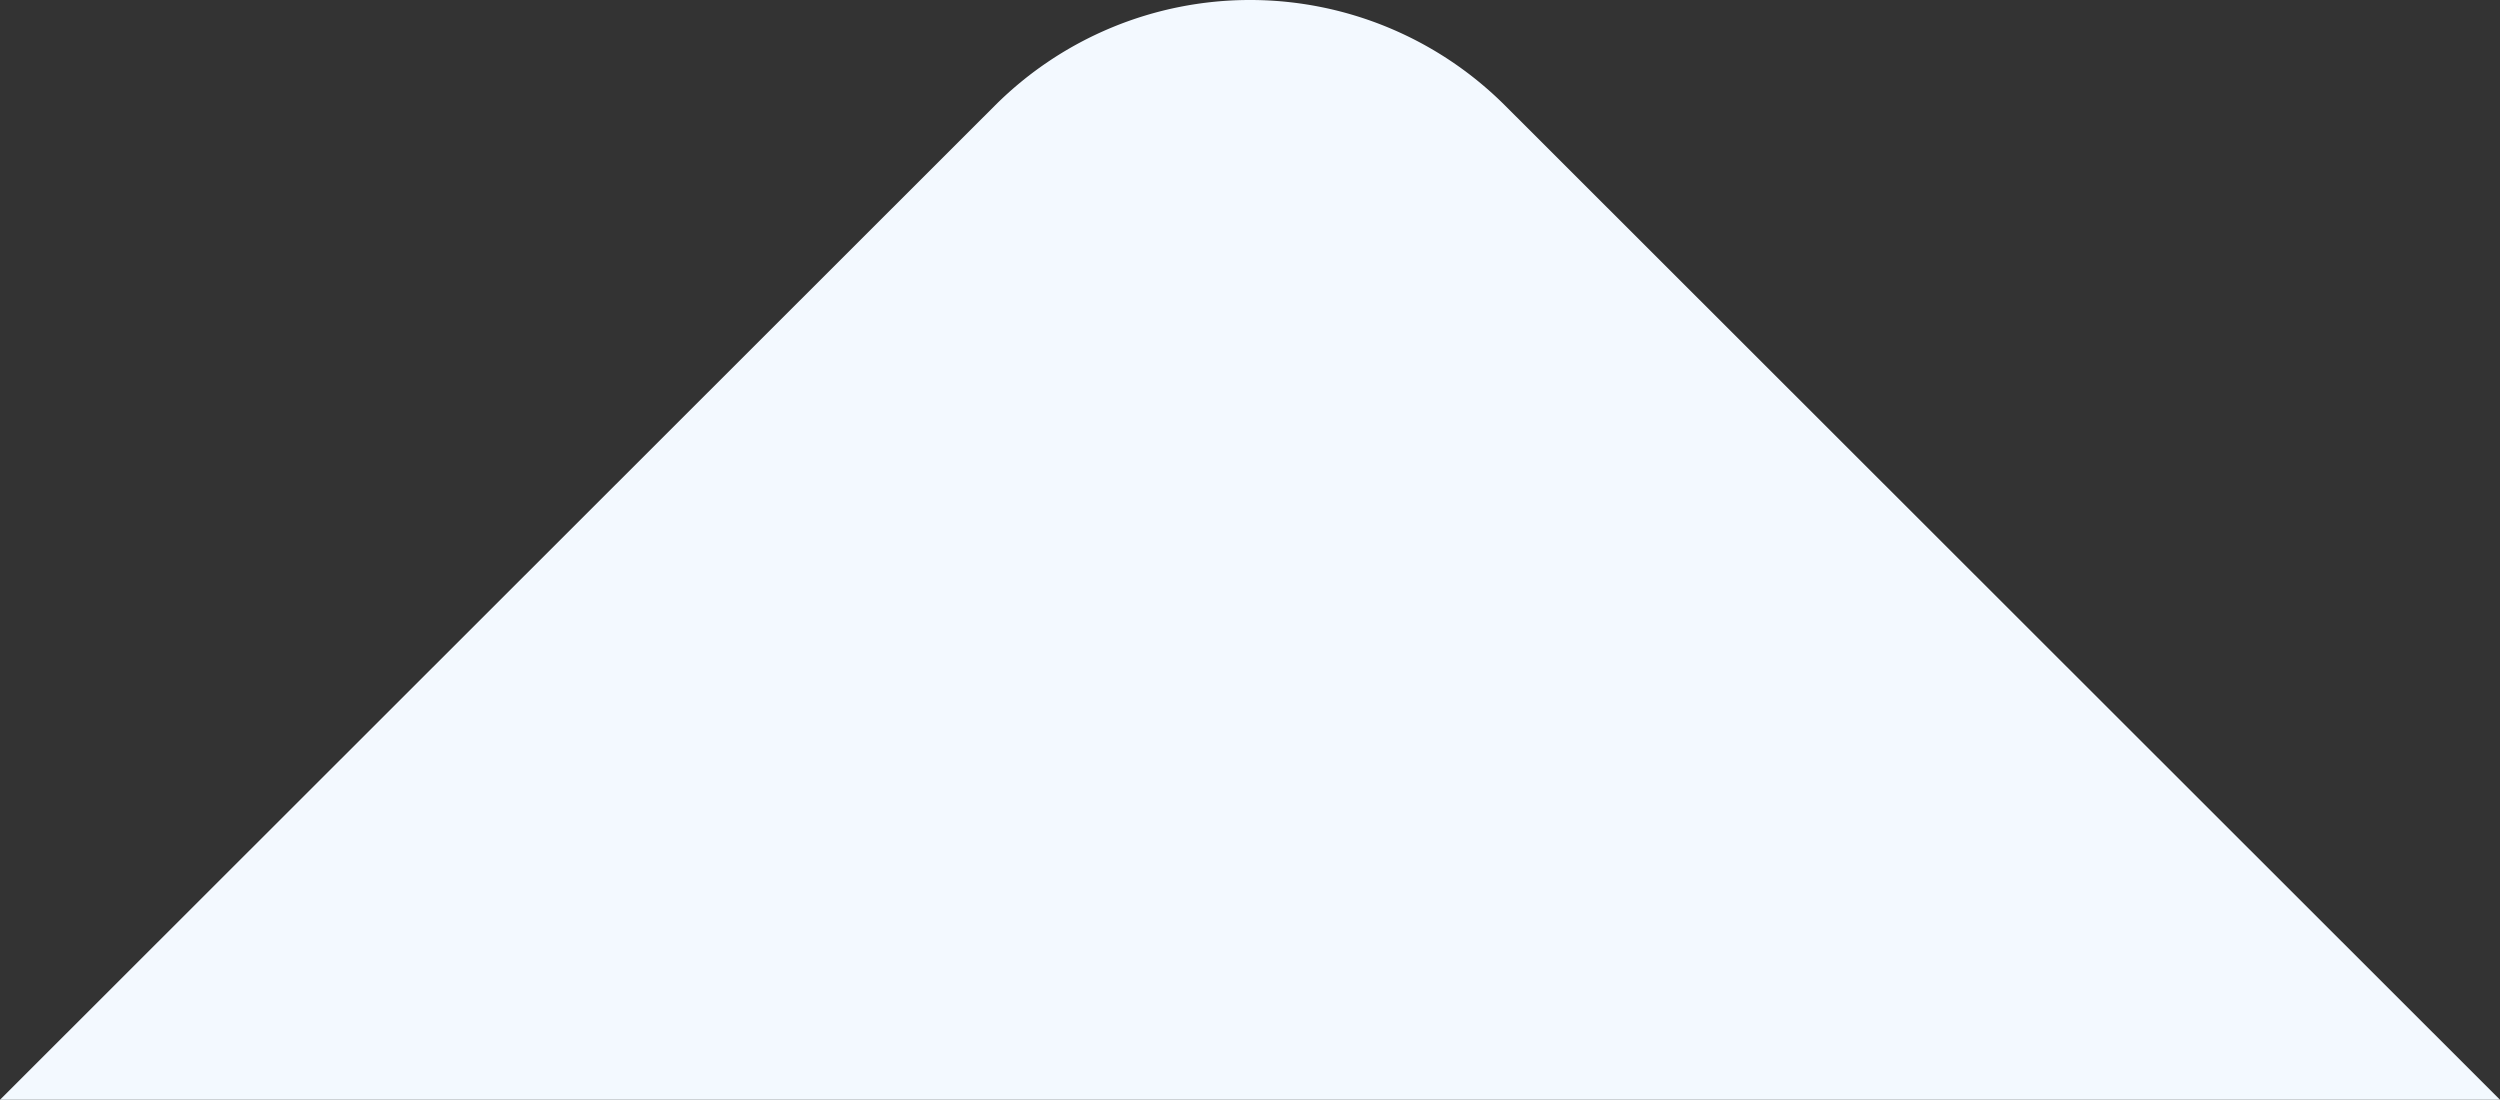 <svg id="Capa_1" data-name="Capa 1" xmlns="http://www.w3.org/2000/svg" viewBox="0 0 1038.3 456.75"><rect x="0" y="0" width="1038.3" height="456.75" fill="#333333" stroke="none"/><defs><style>.cls-1{fill:#f3f9ff;}</style></defs><path class="cls-1" d="M0,458.4,413.2,45.5a149.92,149.92,0,0,1,211.9,0l413.2,412.9Z" transform="translate(0 -1.65)"/></svg>